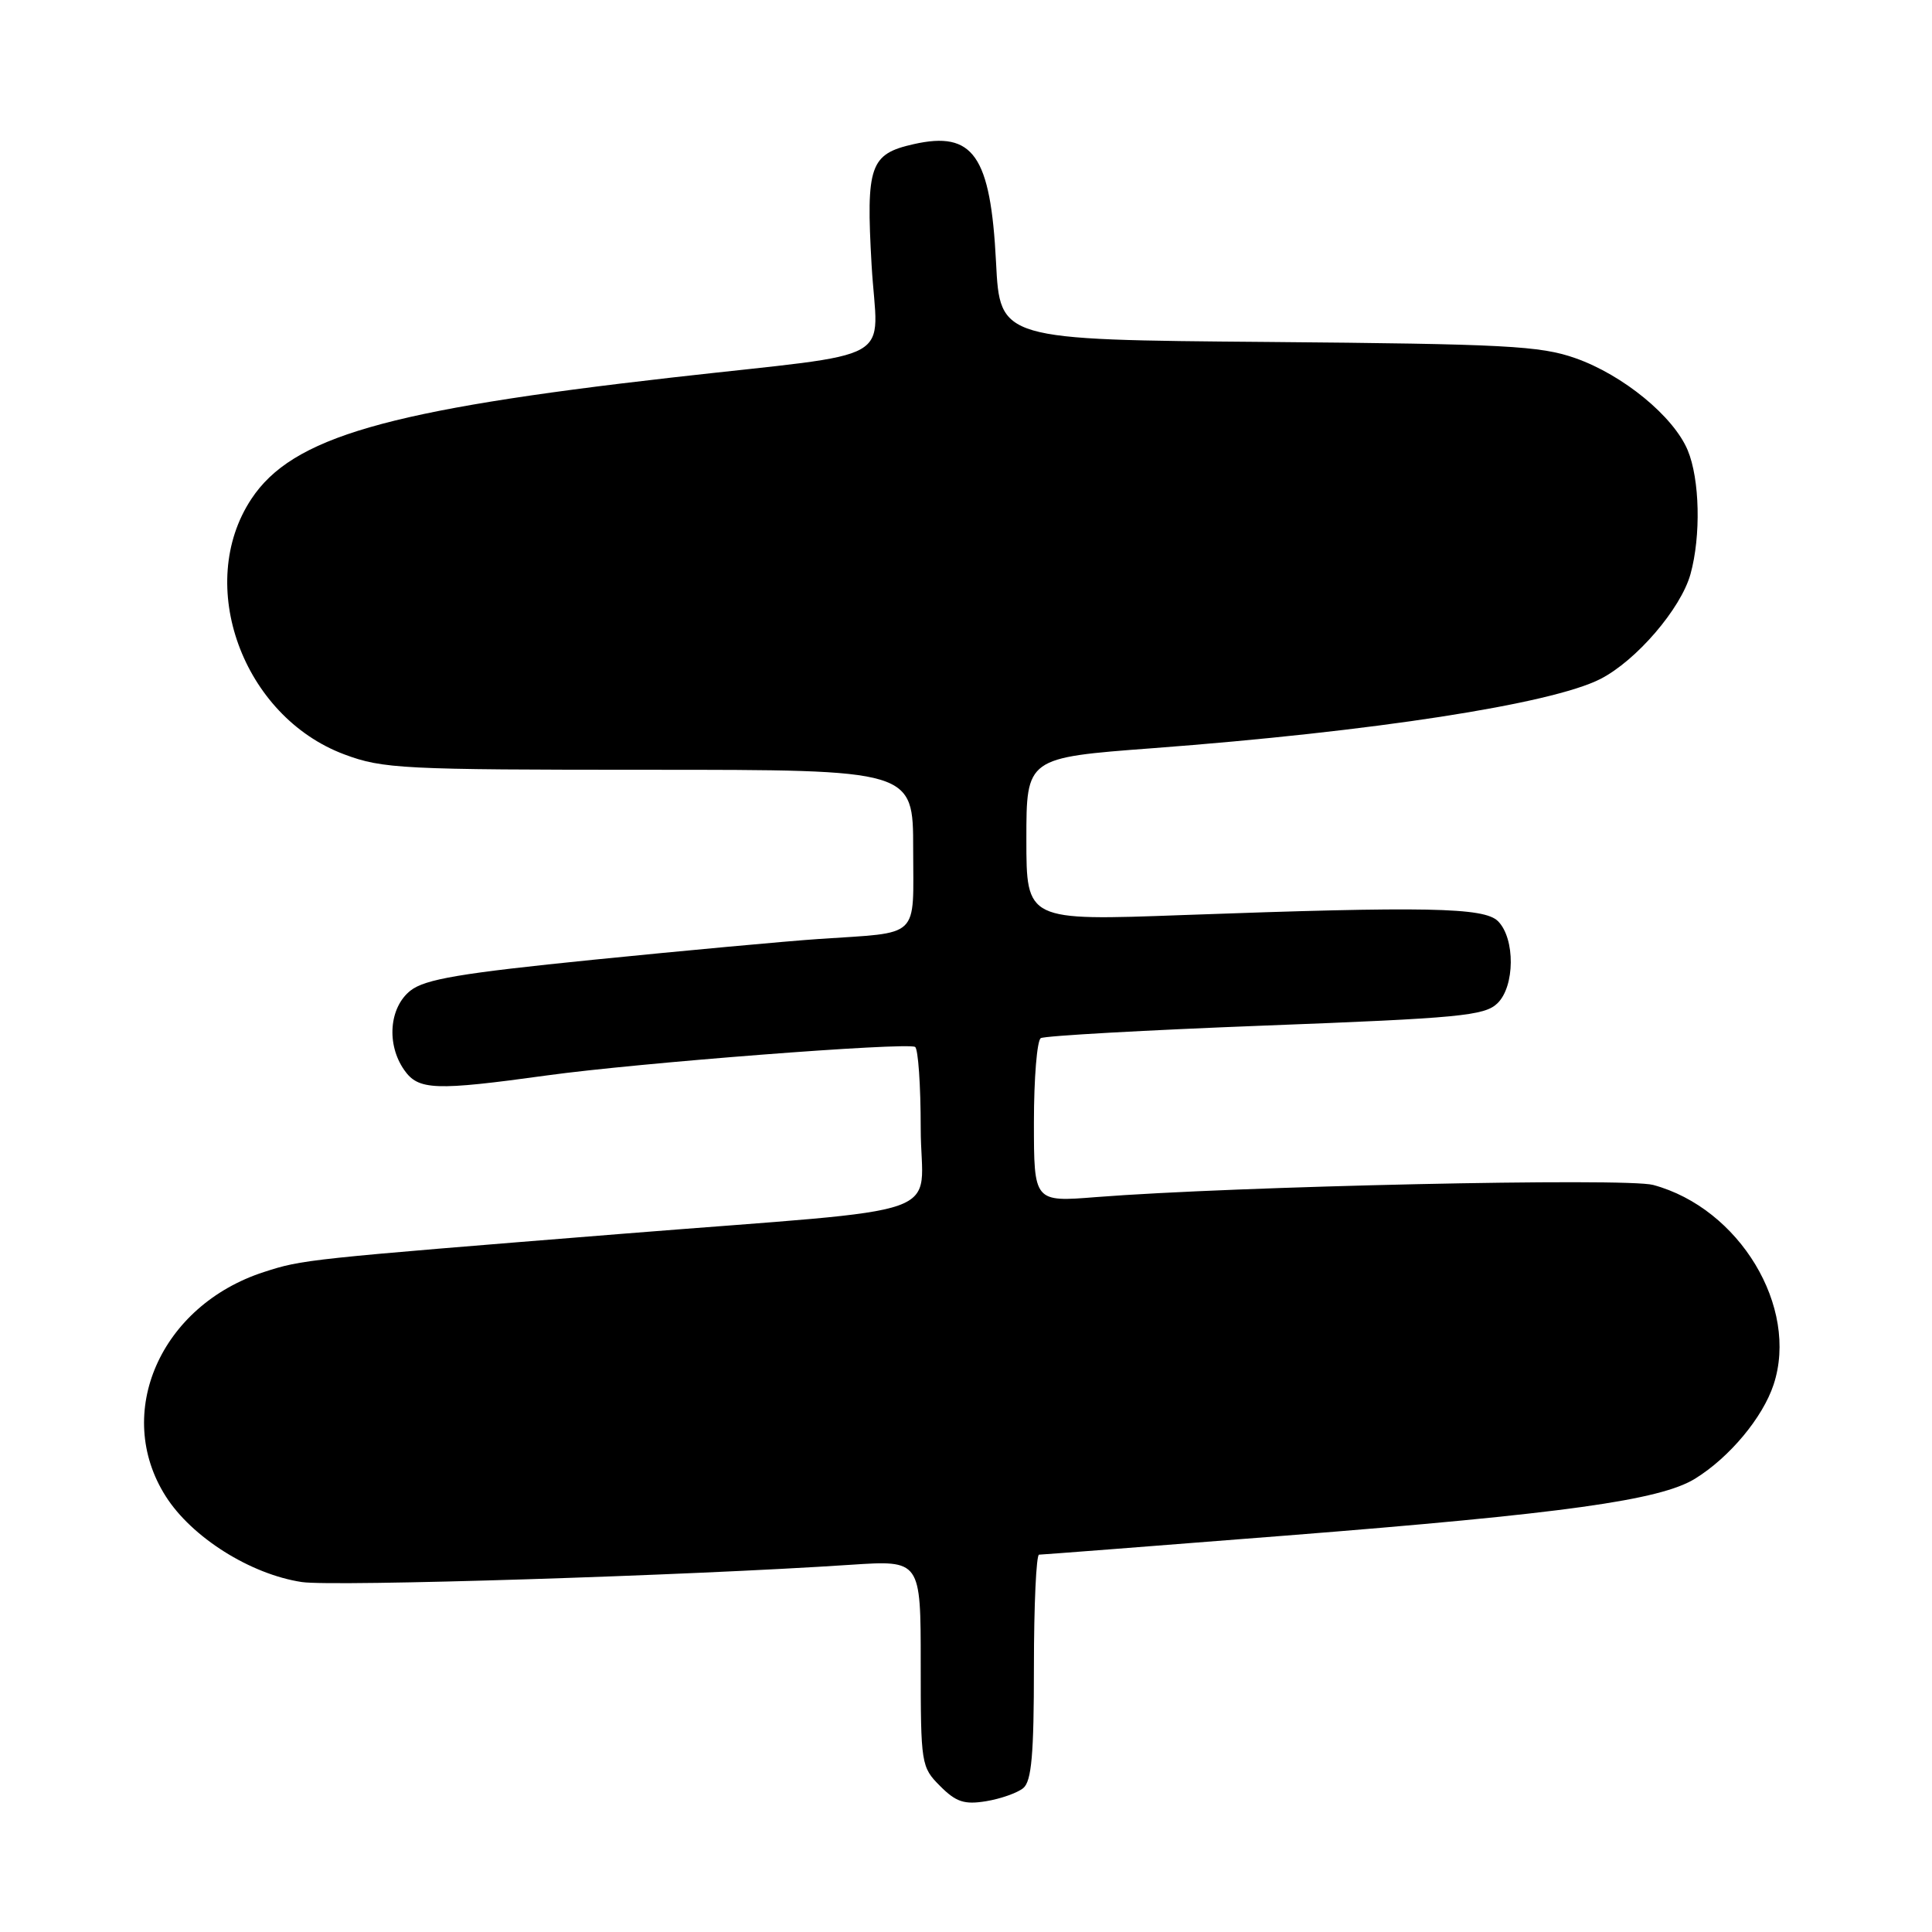 <?xml version="1.0" encoding="UTF-8" standalone="no"?>
<!DOCTYPE svg PUBLIC "-//W3C//DTD SVG 1.1//EN" "http://www.w3.org/Graphics/SVG/1.1/DTD/svg11.dtd" >
<svg xmlns="http://www.w3.org/2000/svg" xmlns:xlink="http://www.w3.org/1999/xlink" version="1.1" viewBox="0 0 256 256">
 <g >
 <path fill="currentColor"
d=" M 135.59 236.93 C 136.69 236.01 137.00 232.46 137.00 220.88 C 137.00 212.69 137.31 206.00 137.68 206.00 C 138.05 206.00 152.79 204.86 170.43 203.47 C 207.20 200.57 219.99 198.79 224.61 195.93 C 229.16 193.12 233.57 187.84 235.01 183.47 C 238.40 173.21 230.48 160.09 219.05 157.01 C 215.45 156.04 163.56 157.18 145.25 158.62 C 137.00 159.28 137.00 159.28 137.00 148.70 C 137.00 142.88 137.41 137.87 137.91 137.56 C 138.41 137.25 151.80 136.50 167.66 135.89 C 193.39 134.91 196.71 134.59 198.41 132.95 C 200.74 130.72 200.79 124.36 198.49 122.06 C 196.66 120.23 188.98 120.08 156.75 121.25 C 136.00 122.01 136.00 122.01 136.00 111.20 C 136.00 100.40 136.00 100.40 152.75 99.14 C 181.92 96.94 205.55 93.29 212.06 89.97 C 216.81 87.54 222.72 80.67 224.00 76.07 C 225.40 71.01 225.23 63.50 223.63 59.66 C 221.75 55.17 215.06 49.68 208.75 47.46 C 204.10 45.82 199.47 45.58 168.00 45.31 C 132.50 45.02 132.50 45.02 131.98 34.76 C 131.26 20.60 128.97 17.32 121.07 19.10 C 115.27 20.40 114.74 21.93 115.49 35.10 C 116.26 48.48 119.69 46.54 89.00 50.03 C 51.17 54.33 38.72 57.93 33.31 66.11 C 25.80 77.45 32.15 94.92 45.62 99.96 C 50.73 101.87 53.28 102.00 86.04 102.00 C 121.00 102.00 121.00 102.00 121.00 112.48 C 121.00 124.57 122.13 123.49 108.50 124.42 C 104.10 124.72 90.66 125.96 78.64 127.17 C 61.01 128.95 56.33 129.74 54.39 131.26 C 51.57 133.49 51.18 138.38 53.56 141.78 C 55.44 144.47 57.61 144.55 72.54 142.49 C 84.50 140.84 120.04 138.09 121.25 138.72 C 121.66 138.94 122.00 143.79 122.00 149.50 C 122.00 161.75 127.22 159.90 82.50 163.48 C 40.39 166.86 40.11 166.89 34.97 168.55 C 21.25 172.99 14.99 187.28 21.95 198.25 C 25.40 203.70 33.18 208.60 40.00 209.63 C 44.15 210.26 91.20 208.78 112.75 207.34 C 122.00 206.73 122.00 206.73 122.00 220.41 C 122.00 233.77 122.06 234.15 124.57 236.66 C 126.68 238.78 127.78 239.14 130.66 238.67 C 132.60 238.35 134.81 237.57 135.59 236.93 Z "/>
</g>
</svg>
